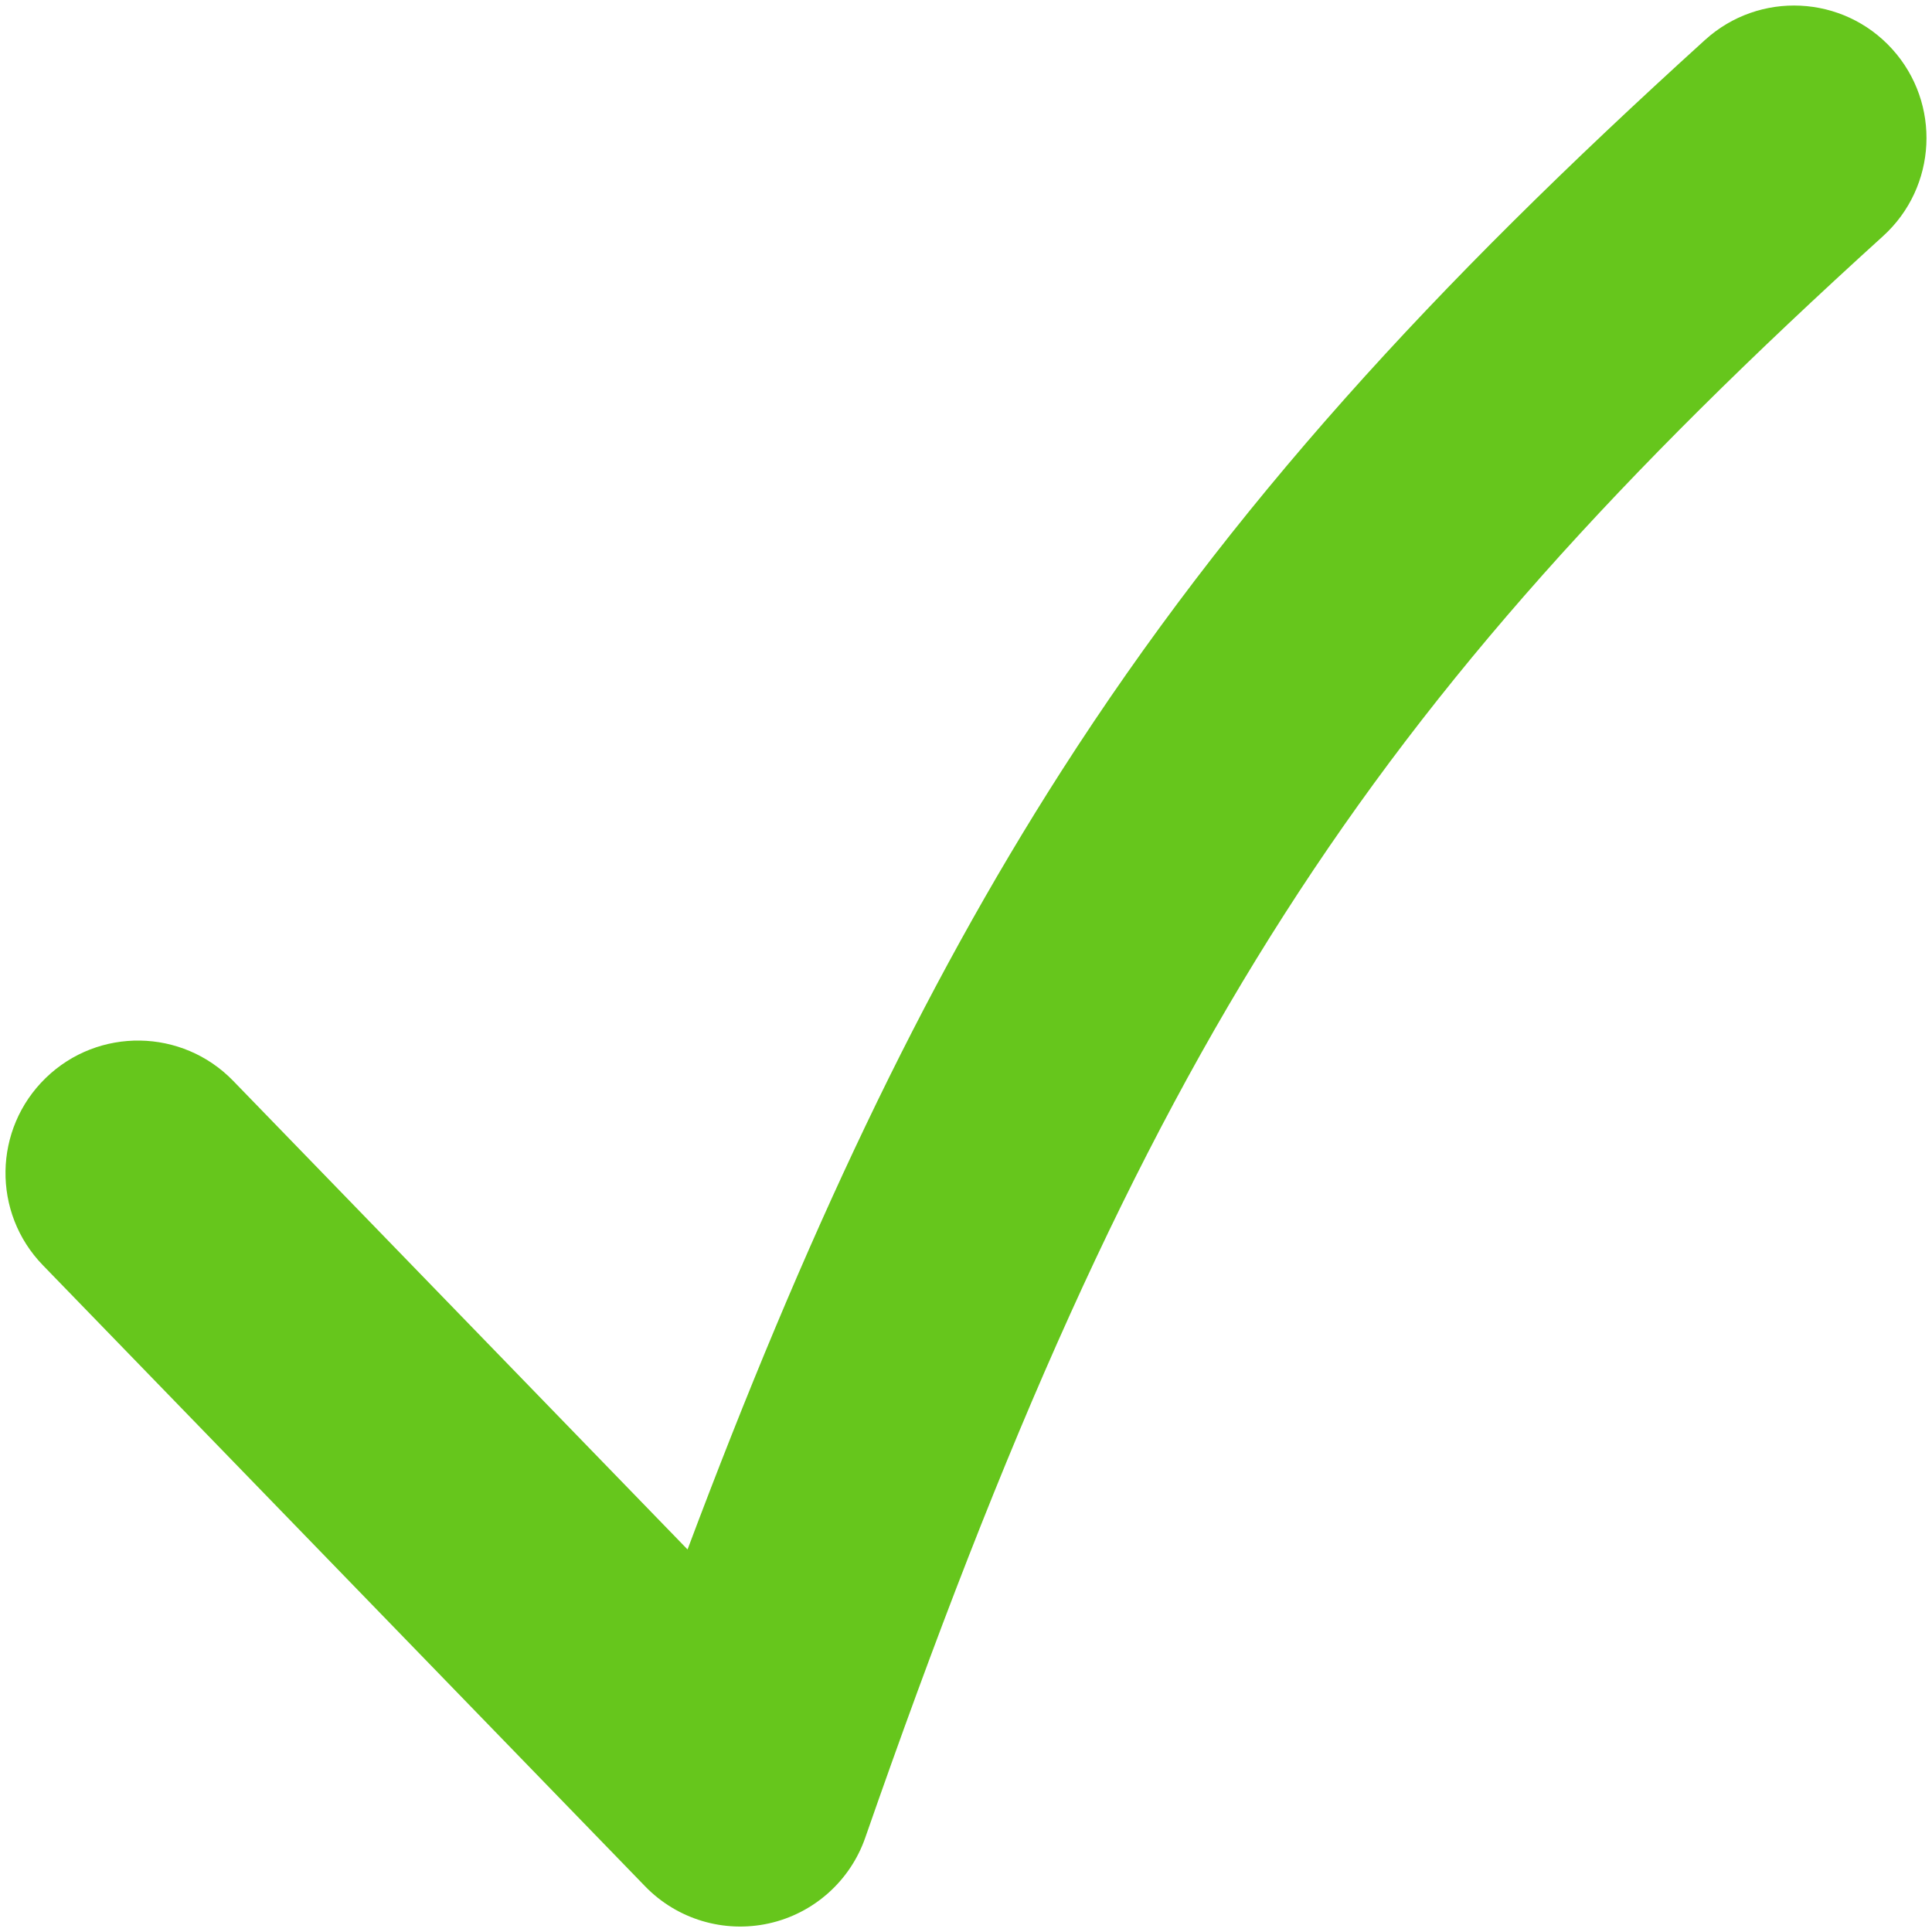 <svg width="16" height="16" viewBox="0 0 16 16" fill="none" xmlns="http://www.w3.org/2000/svg">
<g clip-path="url(#clip0_28_4273)">
<path fill-rule="evenodd" clip-rule="evenodd" d="M15.67 0.406C16.077 0.855 16.043 1.549 15.594 1.956C13.423 3.925 11.903 5.595 10.638 7.57C9.368 9.551 8.326 11.886 7.166 15.218C7.041 15.578 6.738 15.847 6.367 15.929C5.995 16.011 5.607 15.895 5.342 15.621L0.355 10.478C-0.067 10.043 -0.056 9.349 0.379 8.927C0.814 8.505 1.509 8.516 1.931 8.951L5.694 12.832C6.666 10.242 7.627 8.201 8.79 6.386C10.195 4.193 11.865 2.376 14.12 0.331C14.569 -0.077 15.263 -0.043 15.67 0.406Z" fill="#66C61C"/>
</g>
<defs>
<clipPath id="clip0_28_4273">
<rect width="16" height="16" fill="white"/>
</clipPath>
</defs>
</svg>

